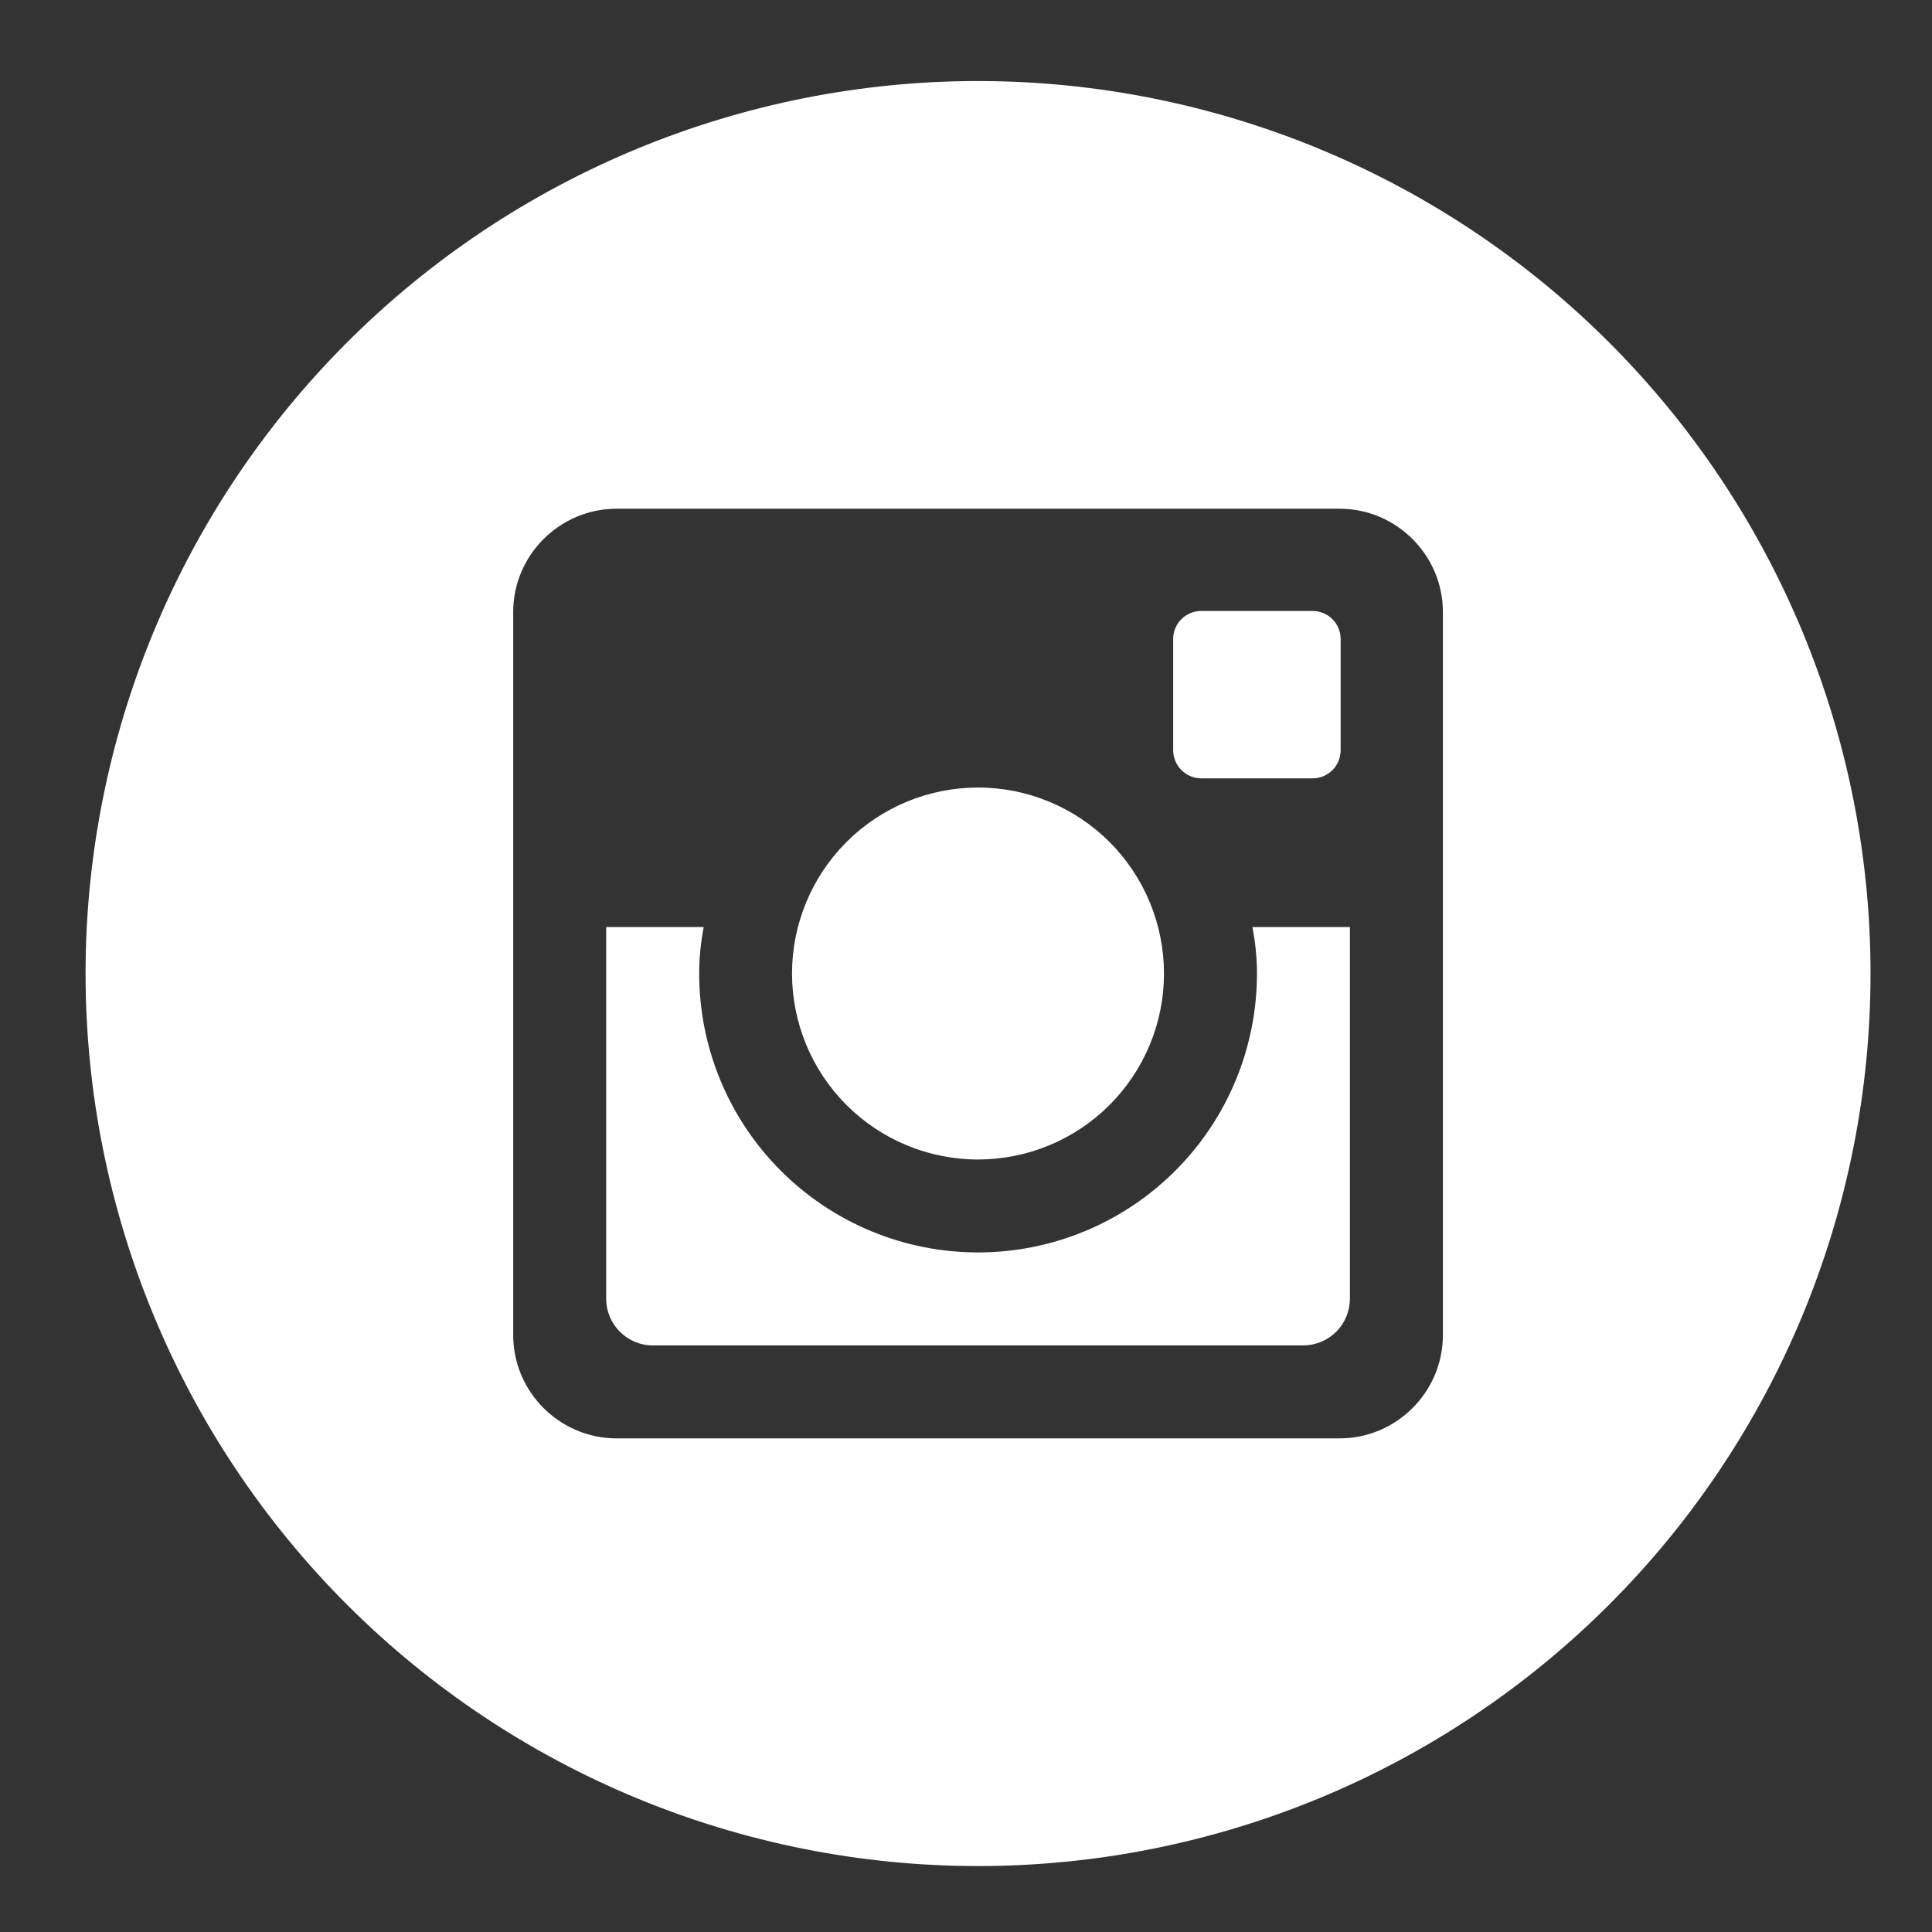 <svg width="38" height="38" viewBox="0 0 38 38" fill="none" xmlns="http://www.w3.org/2000/svg">
<rect x="0" y="0" width="38" height="38" fill="#333333" stroke="none"/>
<g id="Instagram">
<path id="Vector" d="M24.723 19.148C24.723 20.603 24.145 21.999 23.116 23.027C22.087 24.056 20.692 24.634 19.237 24.634C17.782 24.634 16.387 24.056 15.358 23.027C14.329 21.999 13.752 20.603 13.752 19.148C13.752 18.836 13.784 18.53 13.841 18.234H11.923V25.543C11.923 26.051 12.334 26.463 12.843 26.463H25.633C25.877 26.462 26.11 26.365 26.283 26.193C26.455 26.02 26.551 25.787 26.551 25.543V18.234H24.633C24.69 18.53 24.723 18.836 24.723 19.148ZM19.237 22.806C19.718 22.805 20.193 22.711 20.637 22.527C21.081 22.343 21.484 22.073 21.823 21.734C22.163 21.394 22.432 20.991 22.616 20.547C22.8 20.103 22.894 19.627 22.894 19.147C22.894 18.666 22.799 18.191 22.615 17.747C22.431 17.303 22.162 16.9 21.822 16.56C21.482 16.221 21.079 15.951 20.635 15.768C20.191 15.584 19.716 15.489 19.235 15.49C18.265 15.49 17.335 15.876 16.649 16.562C15.963 17.248 15.578 18.178 15.578 19.148C15.579 20.119 15.964 21.049 16.65 21.735C17.337 22.421 18.267 22.806 19.237 22.806ZM23.626 15.309H25.818C25.964 15.309 26.104 15.251 26.207 15.148C26.31 15.045 26.368 14.906 26.369 14.76V12.568C26.369 12.422 26.311 12.282 26.207 12.178C26.104 12.075 25.964 12.017 25.818 12.017H23.626C23.48 12.017 23.34 12.075 23.236 12.178C23.133 12.282 23.075 12.422 23.075 12.568V14.76C23.077 15.062 23.324 15.309 23.626 15.309ZM19.237 1.594C14.582 1.594 10.117 3.444 6.825 6.736C3.533 10.028 1.683 14.493 1.683 19.148C1.683 23.804 3.533 28.269 6.825 31.561C10.117 34.853 14.582 36.703 19.237 36.703C21.542 36.703 23.825 36.248 25.955 35.366C28.084 34.484 30.02 33.191 31.65 31.561C33.28 29.931 34.573 27.996 35.455 25.866C36.337 23.736 36.791 21.454 36.791 19.148C36.791 16.843 36.337 14.561 35.455 12.431C34.573 10.301 33.28 8.366 31.65 6.736C30.02 5.106 28.084 3.813 25.955 2.931C23.825 2.049 21.542 1.594 19.237 1.594ZM28.38 26.26C28.38 27.377 27.466 28.291 26.348 28.291H12.126C11.009 28.291 10.094 27.377 10.094 26.26V12.037C10.094 10.92 11.009 10.006 12.126 10.006H26.348C27.466 10.006 28.38 10.92 28.38 12.037V26.26Z" fill="white"/>
</g>
</svg>
